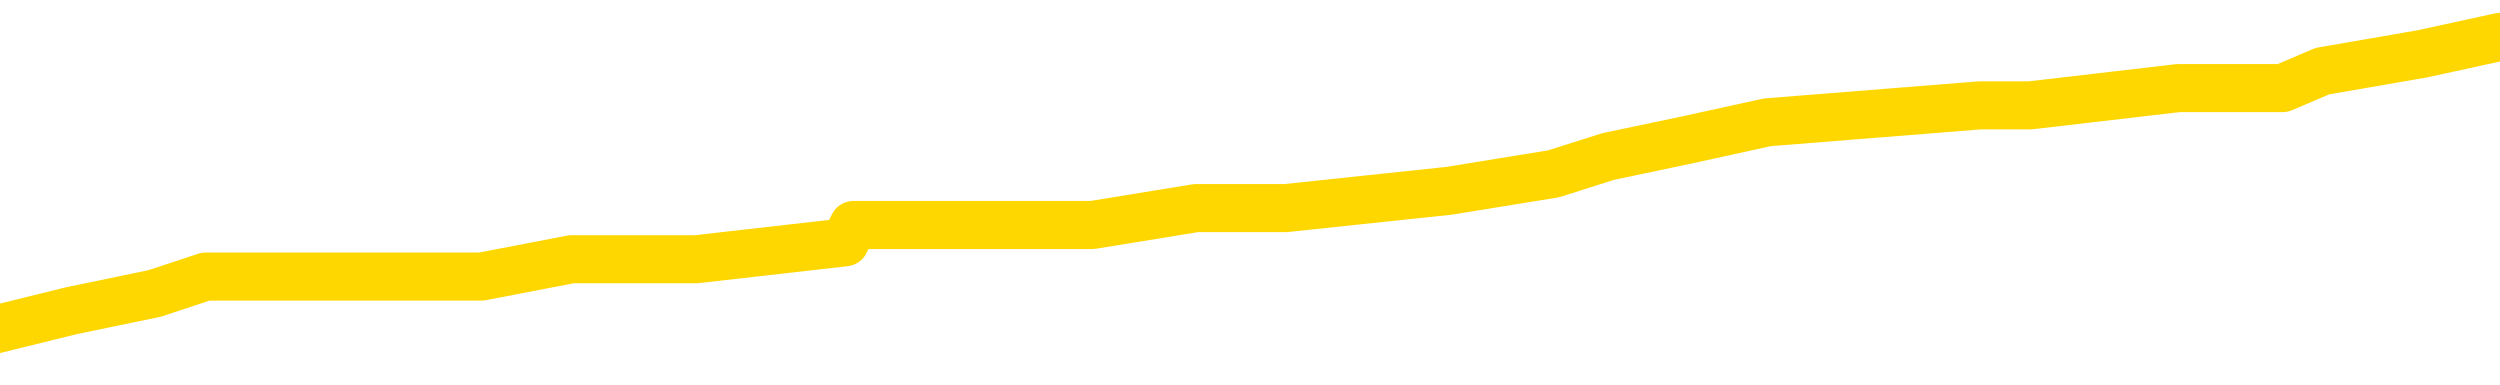 <svg xmlns="http://www.w3.org/2000/svg" version="1.1" viewBox="0 0 6500 1000">
	<path fill="none" stroke="gold" stroke-width="125" stroke-linecap="round" stroke-linejoin="round" d="M0 105792  L-830747 105792 L-830563 105748 L-830072 105659 L-829779 105614 L-829468 105525 L-829233 105481 L-829180 105392 L-829120 105303 L-828967 105258 L-828927 105169 L-828794 105125 L-828502 105080 L-827961 105080 L-827351 105036 L-827303 105036 L-826663 104991 L-826629 104991 L-826104 104991 L-825971 104947 L-825581 104858 L-825253 104769 L-825136 104680 L-824924 104591 L-824208 104591 L-823638 104546 L-823530 104546 L-823356 104502 L-823135 104412 L-822733 104368 L-822707 104279 L-821779 104190 L-821692 104101 L-821610 104012 L-821540 103923 L-821242 103878 L-821090 103789 L-819200 103834 L-819099 103834 L-818837 103834 L-818543 103878 L-818402 103789 L-818153 103789 L-818117 103745 L-817959 103700 L-817496 103611 L-817243 103567 L-817030 103478 L-816779 103433 L-816430 103389 L-815503 103300 L-815409 103211 L-814998 103166 L-813827 103077 L-812638 103033 L-812546 102944 L-812519 102855 L-812253 102766 L-811954 102677 L-811825 102588 L-811787 102499 L-810973 102499 L-810589 102543 L-809528 102588 L-809467 102588 L-809202 103478 L-808731 104323 L-808538 105169 L-808275 106015 L-807938 105970 L-807802 105926 L-807347 105881 L-806604 105837 L-806586 105792 L-806421 105703 L-806353 105703 L-805836 105659 L-804808 105659 L-804612 105614 L-804123 105570 L-803761 105525 L-803352 105525 L-802967 105570 L-801263 105570 L-801165 105570 L-801094 105570 L-801032 105570 L-800848 105525 L-800511 105525 L-799871 105481 L-799794 105436 L-799733 105436 L-799546 105392 L-799466 105392 L-799289 105347 L-799270 105303 L-799040 105303 L-798652 105258 L-797764 105258 L-797724 105214 L-797636 105169 L-797609 105080 L-796600 105036 L-796451 104947 L-796427 104902 L-796294 104858 L-796254 104813 L-794996 104769 L-794938 104769 L-794398 104724 L-794345 104724 L-794299 104724 L-793904 104680 L-793764 104635 L-793564 104591 L-793418 104591 L-793253 104591 L-792976 104635 L-792618 104635 L-792065 104591 L-791420 104546 L-791161 104457 L-791008 104412 L-790607 104368 L-790567 104323 L-790446 104279 L-790384 104323 L-790370 104323 L-790276 104323 L-789983 104279 L-789832 104101 L-789502 104012 L-789424 103923 L-789348 103878 L-789121 103745 L-789055 103656 L-788827 103567 L-788775 103478 L-788610 103433 L-787604 103389 L-787421 103344 L-786870 103300 L-786477 103211 L-786079 103166 L-785229 103077 L-785151 103033 L-784572 102988 L-784131 102988 L-783890 102944 L-783732 102944 L-783332 102855 L-783311 102855 L-782866 102810 L-782461 102766 L-782325 102677 L-782150 102588 L-782013 102499 L-781763 102410 L-780763 102365 L-780681 102321 L-780546 102276 L-780507 102232 L-779617 102187 L-779401 102143 L-778958 102098 L-778841 102054 L-778784 102009 L-778108 102009 L-778007 101965 L-777979 101965 L-776637 101920 L-776231 101876 L-776191 101831 L-775263 101787 L-775165 101742 L-775032 101698 L-774628 101653 L-774602 101609 L-774509 101564 L-774292 101520 L-773881 101431 L-772728 101342 L-772436 101253 L-772407 101164 L-771799 101119 L-771549 101030 L-771529 100986 L-770600 100941 L-770549 100852 L-770426 100808 L-770409 100719 L-770253 100674 L-770078 100585 L-769941 100541 L-769885 100496 L-769777 100452 L-769691 100407 L-769458 100363 L-769383 100318 L-769075 100274 L-768957 100229 L-768787 100185 L-768696 100140 L-768593 100140 L-768570 100096 L-768493 100096 L-768395 100007 L-768028 99962 L-767924 99918 L-767420 99873 L-766968 99829 L-766930 99784 L-766906 99740 L-766865 99695 L-766737 99651 L-766636 99606 L-766194 99562 L-765912 99517 L-765320 99473 L-765189 99428 L-764915 99339 L-764762 99295 L-764609 99250 L-764524 99161 L-764446 99117 L-764260 99072 L-764209 99072 L-764182 99028 L-764102 98983 L-764079 98939 L-763796 98850 L-763192 98761 L-762197 98716 L-761899 98672 L-761165 98627 L-760920 98582 L-760830 98538 L-760253 98493 L-759555 98449 L-758802 98404 L-758484 98360 L-758101 98271 L-758024 98226 L-757390 98182 L-757204 98137 L-757116 98137 L-756987 98137 L-756674 98093 L-756625 98048 L-756483 98004 L-756461 97959 L-755493 97915 L-754948 97870 L-754470 97870 L-754409 97870 L-754085 97870 L-754063 97826 L-754001 97826 L-753791 97781 L-753714 97737 L-753659 97692 L-753637 97648 L-753598 97603 L-753582 97559 L-752825 97514 L-752808 97470 L-752009 97425 L-751856 97381 L-750951 97336 L-750445 97292 L-750216 97203 L-750174 97203 L-750059 97158 L-749883 97114 L-749128 97158 L-748993 97114 L-748829 97069 L-748511 97025 L-748335 96936 L-747313 96847 L-747290 96758 L-747039 96713 L-746825 96624 L-746192 96580 L-745954 96491 L-745921 96402 L-745743 96313 L-745663 96224 L-745573 96179 L-745509 96090 L-745068 96001 L-745045 95957 L-744504 95912 L-744248 95868 L-743753 95823 L-742876 95779 L-742839 95734 L-742787 95690 L-742745 95645 L-742628 95601 L-742352 95556 L-742145 95467 L-741947 95378 L-741924 95289 L-741874 95200 L-741835 95156 L-741757 95111 L-741159 95022 L-741099 94978 L-740996 94933 L-740842 94889 L-740210 94844 L-739529 94800 L-739226 94711 L-738879 94666 L-738682 94622 L-738634 94533 L-738313 94488 L-737686 94444 L-737539 94399 L-737503 94355 L-737445 94310 L-737368 94221 L-737127 94221 L-737039 94177 L-736944 94132 L-736651 94088 L-736516 94043 L-736456 93999 L-736419 93910 L-736147 93910 L-735141 93865 L-734965 93821 L-734915 93821 L-734622 93776 L-734430 93687 L-734097 93643 L-733590 93598 L-733028 93509 L-733013 93420 L-732996 93376 L-732896 93287 L-732781 93198 L-732742 93109 L-732705 93064 L-732639 93064 L-732611 93020 L-732472 93064 L-732179 93064 L-732129 93064 L-732024 93064 L-731759 93020 L-731294 92975 L-731150 92975 L-731095 92886 L-731038 92842 L-730847 92797 L-730482 92753 L-730268 92753 L-730073 92753 L-730015 92753 L-729956 92663 L-729802 92619 L-729533 92574 L-729103 92797 L-729087 92797 L-729010 92753 L-728946 92708 L-728816 92396 L-728793 92352 L-728509 92307 L-728461 92263 L-728407 92218 L-727944 92174 L-727905 92174 L-727865 92129 L-727674 92085 L-727194 92040 L-726707 91996 L-726691 91951 L-726653 91907 L-726396 91862 L-726319 91773 L-726089 91729 L-726073 91640 L-725778 91551 L-725336 91506 L-724889 91462 L-724385 91417 L-724231 91373 L-723944 91328 L-723904 91239 L-723573 91195 L-723351 91150 L-722834 91061 L-722758 91017 L-722510 90928 L-722316 90839 L-722256 90794 L-721480 90750 L-721406 90750 L-721175 90705 L-721158 90705 L-721097 90661 L-720901 90616 L-720437 90616 L-720414 90572 L-720284 90572 L-718983 90572 L-718966 90572 L-718889 90527 L-718796 90527 L-718578 90527 L-718426 90483 L-718248 90527 L-718194 90572 L-717907 90616 L-717867 90616 L-717498 90616 L-717057 90616 L-716874 90616 L-716553 90572 L-716258 90572 L-715812 90483 L-715740 90438 L-715278 90349 L-714840 90305 L-714658 90260 L-713204 90171 L-713072 90127 L-712615 90038 L-712389 89993 L-712002 89904 L-711486 89815 L-710532 89726 L-709738 89637 L-709063 89593 L-708638 89504 L-708327 89459 L-708097 89326 L-707413 89192 L-707400 89059 L-707190 88881 L-707168 88836 L-706994 88747 L-706044 88703 L-705776 88614 L-704961 88569 L-704650 88480 L-704613 88436 L-704555 88347 L-703938 88302 L-703300 88213 L-701674 88169 L-701001 88124 L-700359 88124 L-700281 88124 L-700225 88124 L-700189 88124 L-700161 88080 L-700049 87991 L-700031 87946 L-700008 87902 L-699855 87857 L-699801 87768 L-699723 87724 L-699604 87679 L-699506 87635 L-699389 87590 L-699119 87501 L-698850 87457 L-698832 87368 L-698632 87323 L-698485 87234 L-698259 87190 L-698125 87145 L-697816 87101 L-697756 87056 L-697403 86967 L-697054 86923 L-696953 86878 L-696889 86789 L-696829 86744 L-696445 86655 L-696064 86611 L-695959 86566 L-695699 86522 L-695428 86433 L-695269 86388 L-695236 86344 L-695174 86299 L-695033 86255 L-694849 86210 L-694805 86166 L-694517 86166 L-694500 86121 L-694267 86121 L-694206 86077 L-694168 86077 L-693588 86032 L-693455 85988 L-693431 85810 L-693413 85498 L-693395 85142 L-693379 84786 L-693355 84430 L-693339 84163 L-693318 83852 L-693301 83540 L-693278 83362 L-693261 83184 L-693239 83051 L-693223 82962 L-693174 82828 L-693101 82695 L-693067 82472 L-693043 82294 L-693007 82116 L-692966 81938 L-692929 81849 L-692913 81671 L-692889 81538 L-692852 81449 L-692835 81315 L-692812 81226 L-692794 81137 L-692776 81048 L-692760 80959 L-692730 80825 L-692704 80692 L-692659 80647 L-692643 80558 L-692601 80514 L-692553 80425 L-692482 80336 L-692467 80247 L-692451 80158 L-692388 80113 L-692349 80069 L-692310 80024 L-692144 79980 L-692079 79935 L-692063 79891 L-692019 79802 L-691960 79757 L-691748 79713 L-691714 79668 L-691672 79624 L-691594 79579 L-691056 79535 L-690978 79490 L-690874 79401 L-690785 79357 L-690609 79312 L-690259 79268 L-690103 79223 L-689665 79179 L-689508 79134 L-689378 79090 L-688674 79001 L-688473 78956 L-687513 78867 L-687030 78823 L-686931 78823 L-686839 78778 L-686594 78734 L-686521 78689 L-686078 78600 L-685982 78556 L-685967 78511 L-685951 78467 L-685926 78422 L-685460 78378 L-685243 78333 L-685103 78289 L-684810 78244 L-684721 78200 L-684680 78155 L-684650 78111 L-684477 78066 L-684418 78022 L-684342 77977 L-684262 77933 L-684192 77933 L-683883 77888 L-683798 77844 L-683584 77799 L-683549 77755 L-682865 77710 L-682766 77666 L-682561 77621 L-682515 77577 L-682236 77532 L-682174 77488 L-682157 77399 L-682079 77354 L-681771 77265 L-681747 77221 L-681693 77132 L-681670 77087 L-681548 77043 L-681412 76954 L-681168 76909 L-681042 76909 L-680395 76865 L-680379 76865 L-680355 76865 L-680174 76776 L-680098 76731 L-680006 76687 L-679579 76642 L-679162 76598 L-678769 76509 L-678691 76464 L-678672 76420 L-678309 76375 L-678072 76331 L-677844 76286 L-677531 76242 L-677453 76197 L-677372 76108 L-677194 76019 L-677179 75975 L-676913 75886 L-676833 75841 L-676603 75797 L-676377 75752 L-676061 75752 L-675886 75708 L-675525 75708 L-675133 75663 L-675064 75574 L-675000 75530 L-674860 75441 L-674808 75396 L-674706 75307 L-674204 75263 L-674007 75218 L-673760 75174 L-673575 75129 L-673275 75085 L-673199 75040 L-673033 74951 L-672149 74906 L-672120 74817 L-671997 74728 L-671419 74684 L-671341 74639 L-670627 74639 L-670315 74639 L-670102 74639 L-670085 74639 L-669699 74639 L-669174 74550 L-668728 74506 L-668398 74461 L-668245 74417 L-667919 74417 L-667741 74372 L-667660 74372 L-667453 74283 L-667278 74239 L-666349 74194 L-665460 74150 L-665420 74105 L-665192 74105 L-664813 74061 L-664026 74016 L-663791 73972 L-663716 73927 L-663358 73883 L-662786 73794 L-662519 73749 L-662133 73705 L-662029 73705 L-661859 73705 L-661241 73705 L-661030 73705 L-660722 73705 L-660669 73660 L-660541 73616 L-660488 73571 L-660369 73527 L-660033 73438 L-659073 73393 L-658942 73304 L-658740 73260 L-658109 73215 L-657798 73171 L-657384 73126 L-657356 73082 L-657211 73037 L-656791 72993 L-655458 72993 L-655411 72948 L-655283 72859 L-655266 72815 L-654688 72726 L-654482 72681 L-654453 72637 L-654412 72592 L-654355 72548 L-654317 72503 L-654239 72459 L-654096 72414 L-653641 72370 L-653523 72325 L-653238 72281 L-652865 72236 L-652769 72192 L-652442 72147 L-652088 72103 L-651918 72058 L-651870 72014 L-651761 71969 L-651672 71925 L-651645 71880 L-651568 71791 L-651265 71747 L-651231 71658 L-651159 71613 L-650791 71569 L-650456 71524 L-650375 71524 L-650155 71480 L-649984 71435 L-649956 71391 L-649459 71346 L-648910 71257 L-648029 71213 L-647931 71124 L-647854 71079 L-647579 71035 L-647332 70946 L-647258 70901 L-647197 70812 L-647078 70768 L-647035 70723 L-646925 70679 L-646848 70590 L-646148 70545 L-645902 70501 L-645863 70456 L-645706 70412 L-645107 70412 L-644880 70412 L-644788 70412 L-644313 70412 L-643716 70323 L-643196 70278 L-643175 70234 L-643029 70189 L-642709 70189 L-642168 70189 L-641936 70189 L-641765 70189 L-641279 70145 L-641051 70100 L-640966 70056 L-640620 70011 L-640294 70011 L-639771 69967 L-639444 69922 L-638843 69878 L-638646 69789 L-638594 69744 L-638553 69700 L-638272 69655 L-637587 69566 L-637277 69522 L-637252 69433 L-637061 69388 L-636838 69344 L-636752 69299 L-636089 69210 L-636064 69165 L-635842 69076 L-635512 69032 L-635161 68943 L-634956 68898 L-634723 68809 L-634465 68765 L-634276 68676 L-634229 68631 L-634001 68587 L-633967 68542 L-633810 68498 L-633596 68453 L-633423 68409 L-633332 68364 L-633054 68320 L-632811 68275 L-632495 68231 L-632069 68231 L-632032 68231 L-631548 68231 L-631315 68231 L-631103 68186 L-630877 68142 L-630327 68142 L-630080 68097 L-629246 68097 L-629190 68053 L-629168 68008 L-629010 67964 L-628549 67919 L-628508 67875 L-628168 67786 L-628035 67741 L-627812 67697 L-627240 67652 L-626768 67608 L-626574 67563 L-626381 67519 L-626191 67474 L-626089 67430 L-625721 67385 L-625675 67341 L-625593 67296 L-624300 67252 L-624252 67207 L-623983 67207 L-623838 67207 L-623287 67207 L-623171 67163 L-623089 67118 L-622730 67074 L-622506 67029 L-622225 66985 L-621896 66896 L-621388 66851 L-621275 66807 L-621196 66762 L-621032 66718 L-620738 66718 L-620269 66718 L-620072 66762 L-620022 66762 L-619372 66718 L-619250 66673 L-618796 66673 L-618760 66629 L-618292 66584 L-618181 66540 L-618165 66495 L-617949 66495 L-617768 66451 L-617236 66451 L-616207 66451 L-616007 66406 L-615549 66362 L-614601 66273 L-614502 66228 L-614148 66139 L-614087 66095 L-614073 66050 L-614038 66006 L-613668 65961 L-613548 65917 L-613306 65872 L-613142 65828 L-612955 65783 L-612834 65739 L-611764 65650 L-610905 65605 L-610693 65516 L-610596 65472 L-610422 65383 L-610089 65338 L-610017 65294 L-609959 65249 L-609784 65249 L-609395 65205 L-609160 65160 L-609048 65116 L-608931 65071 L-607951 65027 L-607925 64982 L-607331 64893 L-607298 64893 L-607150 64849 L-606865 64804 L-605953 64804 L-605007 64804 L-604854 64760 L-604752 64760 L-604620 64715 L-604477 64671 L-604451 64626 L-604336 64582 L-604118 64537 L-603437 64493 L-603307 64448 L-603004 64404 L-602764 64315 L-602432 64270 L-601793 64226 L-601450 64137 L-601389 64092 L-601233 64092 L-600311 64092 L-599841 64092 L-599797 64092 L-599785 64048 L-599743 64003 L-599721 63959 L-599694 63914 L-599550 63870 L-599128 63825 L-598793 63825 L-598601 63781 L-598173 63781 L-597985 63736 L-597596 63647 L-597062 63603 L-596689 63558 L-596668 63558 L-596418 63514 L-596299 63469 L-596224 63425 L-596088 63380 L-596048 63336 L-595969 63291 L-595574 63246 L-595078 63202 L-594966 63113 L-594793 63068 L-594485 63024 L-594038 62979 L-593715 62935 L-593572 62846 L-593145 62757 L-592992 62668 L-592937 62579 L-592123 62534 L-592103 62490 L-591731 62445 L-591674 62445 L-590545 62401 L-590477 62401 L-589919 62356 L-589724 62312 L-589588 62267 L-589355 62223 L-589008 62178 L-588973 62089 L-588938 62045 L-588869 61956 L-588521 61911 L-588348 61867 L-587864 61822 L-587847 61778 L-587522 61733 L-587365 61689 L-586224 61600 L-586199 61555 L-586007 61466 L-585814 61422 L-585563 61377 L-585546 61333 L-584526 61288 L-584228 61244 L-584153 61199 L-584017 61110 L-583841 61066 L-583264 60977 L-583049 60932 L-582985 60888 L-582854 60843 L-582817 60754 L-582294 60710 L-582156 78244 L-582142 78244 L-582119 78244 L-582099 78244 L-581872 60665 L-581096 60665 L-581054 60665 L-580686 60665 L-580608 60621 L-580556 60576 L-579883 60532 L-579140 60487 L-578716 60487 L-578268 60443 L-577206 60398 L-576895 60309 L-576485 60309 L-576413 60265 L-575888 60265 L-575794 60265 L-575776 60265 L-575331 60220 L-575146 60131 L-574365 60042 L-573693 59998 L-573281 59864 L-573049 59775 L-572908 59731 L-572827 59642 L-572807 59597 L-572731 59597 L-572602 59553 L-572285 59597 L-572061 59597 L-571736 59553 L-571674 59553 L-571304 59553 L-571271 59553 L-571062 59553 L-570395 59553 L-570317 59553 L-570159 59464 L-570049 59464 L-569722 59419 L-569567 59375 L-569226 59375 L-569169 59286 L-568831 59197 L-568628 59152 L-568575 59063 L-567198 59019 L-567069 58974 L-566635 58930 L-566315 58885 L-565487 58796 L-565364 58752 L-564633 58663 L-564477 58574 L-564436 58529 L-564382 58485 L-564359 58440 L-564245 58396 L-563949 58351 L-563659 58307 L-563605 58262 L-563484 58218 L-563454 58173 L-563354 58129 L-562910 58129 L-562758 58084 L-561923 58084 L-561381 58040 L-561046 58040 L-561031 57995 L-560955 57951 L-560839 57906 L-560644 57862 L-560380 57817 L-559546 57773 L-559449 57728 L-558928 57684 L-558886 57639 L-558787 57595 L-557958 57595 L-557823 57550 L-557485 57550 L-556931 57506 L-556551 57461 L-556388 57417 L-556078 57372 L-555265 57327 L-554959 57283 L-554691 57283 L-554369 57283 L-554048 57327 L-553773 57327 L-552944 57238 L-552849 57194 L-552757 57060 L-552652 56927 L-552265 56793 L-551785 56704 L-551769 56660 L-551650 56615 L-551282 56526 L-551188 56482 L-550354 56393 L-550277 56348 L-549977 56304 L-549886 56259 L-549479 56170 L-549369 56081 L-548670 56037 L-548197 55992 L-548136 55948 L-547918 55859 L-547644 55814 L-547531 55770 L-546504 55725 L-546117 55681 L-546097 55636 L-545764 55592 L-545519 55547 L-545086 55503 L-544976 55458 L-544859 55414 L-544407 55325 L-543816 55280 L-543480 55236 L-541587 55191 L-541473 55102 L-541262 55058 L-539943 55013 L-539837 45000 L-539771 35120 L-539735 25997 L-539673 25997 L-539173 35921 L-538498 45712 L-538476 54746 L-538206 54657 L-537238 54657 L-536548 54613 L-536386 54568 L-535846 54524 L-535756 54479 L-534737 54435 L-533789 54346 L-533423 54390 L-533320 54435 L-532732 54435 L-532673 54435 L-532572 54390 L-532132 54301 L-532025 54257 L-531583 54212 L-530583 54079 L-530327 53945 L-530224 53812 L-530094 53723 L-529727 53634 L-529146 53545 L-529115 53500 L-528800 53456 L-526817 53411 L-526701 53367 L-526633 53367 L-526275 53322 L-524656 53278 L-524478 53278 L-524334 53278 L-523512 53322 L-523459 53367 L-523404 53367 L-522970 53367 L-521990 53411 L-521916 53411 L-520831 53367 L-520618 53367 L-519902 53278 L-519514 53233 L-519295 53144 L-518975 53055 L-518482 52966 L-518354 52922 L-518125 52833 L-517893 52744 L-517834 52699 L-517544 52655 L-517272 52566 L-516242 52521 L-514577 52477 L-514158 52432 L-514021 52388 L-513864 52388 L-513559 52343 L-513331 52254 L-513173 52210 L-513013 52121 L-512844 52032 L-512797 51987 L-512743 51943 L-512722 51943 L-512336 51898 L-512086 51898 L-511815 51898 L-511655 51898 L-511565 51898 L-509906 51898 L-509741 51943 L-509361 51898 L-508901 51898 L-508291 51809 L-507198 51765 L-506767 51720 L-506736 51676 L-506673 51631 L-506656 51587 L-504952 51542 L-504910 51497 L-504444 51453 L-504257 51408 L-504225 51319 L-503630 51275 L-503580 51230 L-503257 51186 L-503206 51141 L-502996 51097 L-502978 51052 L-502712 50963 L-502659 50919 L-502190 50874 L-501680 50785 L-501601 50785 L-501307 50741 L-501290 50696 L-501252 50652 L-501181 50607 L-501023 50563 L-500077 50563 L-500021 50563 L-499500 50563 L-499308 50518 L-499207 50518 L-498981 50474 L-498471 50474 L-498083 51676 L-498013 51676 L-497665 51631 L-497308 51587 L-496179 50296 L-496128 50207 L-495902 50162 L-495868 50118 L-495743 50029 L-495644 50029 L-495379 50029 L-494639 50073 L-494061 50073 L-493767 50073 L-493061 50073 L-492882 50029 L-492859 50029 L-492223 49984 L-491912 49940 L-491516 49940 L-491486 49895 L-491465 49851 L-491311 49806 L-490626 49806 L-490610 49806 L-490270 49806 L-489997 49762 L-489960 49717 L-489904 49628 L-489882 49584 L-489810 49539 L-489478 49495 L-489372 49450 L-489343 49361 L-489145 49317 L-488992 49272 L-488124 49228 L-487562 49139 L-487546 49139 L-487444 49094 L-487342 49139 L-487196 49139 L-487117 49139 L-487080 49094 L-487024 49050 L-486951 49005 L-486806 48961 L-486324 48961 L-485920 48916 L-485053 48961 L-485033 48961 L-484776 48961 L-484699 48961 L-484670 48916 L-484659 48827 L-484642 48783 L-484349 48738 L-484310 48694 L-484238 48649 L-484164 48605 L-483959 48560 L-483799 48427 L-483498 48293 L-483421 48115 L-483403 47982 L-483187 47893 L-482956 47893 L-482846 47937 L-482476 47982 L-482318 47982 L-482086 47982 L-481918 47982 L-481773 47937 L-481641 47893 L-480365 47804 L-479962 47715 L-479901 47670 L-479784 47581 L-479359 47537 L-479343 47448 L-479282 47403 L-479008 47314 L-478896 47270 L-478614 47181 L-478336 47136 L-477911 47047 L-477889 47003 L-477811 46958 L-477685 46914 L-477099 46869 L-476707 46825 L-476372 46780 L-475783 46736 L-475680 46736 L-475510 46691 L-475374 46691 L-474546 46647 L-473361 46602 L-473325 46558 L-473269 46558 L-473049 46513 L-472844 46513 L-472689 46513 L-472432 46469 L-472356 46424 L-471813 46380 L-471777 46335 L-471528 46291 L-471140 46246 L-470315 46202 L-469956 46157 L-469646 46157 L-469388 46113 L-469164 46068 L-468758 46024 L-468642 45979 L-468458 45935 L-468405 45935 L-468217 45890 L-468046 45846 L-468017 45801 L-467737 45757 L-467426 45712 L-467288 45668 L-466978 45623 L-466785 45623 L-466769 45578 L-466050 45578 L-465916 45489 L-465619 45445 L-465528 45400 L-464927 45400 L-464889 45356 L-464811 45311 L-464190 45267 L-464039 45178 L-463998 45133 L-463688 45089 L-463496 45044 L-463303 44955 L-463247 44866 L-462938 44822 L-462886 44777 L-462832 44822 L-462806 44822 L-462681 44822 L-461870 44777 L-461794 44733 L-461253 44688 L-460985 44644 L-460325 44599 L-459418 44555 L-459176 44510 L-458644 44466 L-458427 44421 L-457319 44466 L-457269 44466 L-456493 44466 L-455946 44421 L-455835 44377 L-455682 44288 L-455626 44243 L-455461 44199 L-455084 44154 L-454636 44110 L-454582 44065 L-454427 44021 L-453747 43976 L-453527 43932 L-453009 43887 L-452160 43798 L-452144 43754 L-450353 43709 L-449799 43665 L-449682 43620 L-448676 43576 L-448639 43531 L-448407 43531 L-448314 43531 L-448274 43531 L-447942 43487 L-447590 43442 L-447325 43353 L-447038 43309 L-446728 43220 L-446473 43131 L-446380 43086 L-445890 43042 L-445682 42997 L-445117 42953 L-445002 42997 L-444651 42953 L-444600 42953 L-444560 42953 L-443956 42864 L-443222 42775 L-442641 42686 L-442406 42597 L-441865 42463 L-441713 42374 L-441211 42330 L-441002 42241 L-440979 42241 L-440920 42196 L-439957 42196 L-439779 42152 L-439338 42107 L-439313 42018 L-439158 41974 L-439077 41974 L-438926 42018 L-438279 42018 L-438230 41974 L-437110 41929 L-436126 41885 L-436064 41840 L-435343 41796 L-434479 41751 L-434100 41707 L-433881 41707 L-433121 41662 L-433069 41618 L-432760 41529 L-431909 41529 L-431716 41484 L-431539 41440 L-431315 41440 L-431188 41395 L-430996 41395 L-430763 41351 L-430594 41395 L-430307 41351 L-430028 41351 L-429945 41306 L-429774 41262 L-429758 41173 L-429604 41128 L-429565 41084 L-428789 41039 L-428713 41039 L-428480 40950 L-428054 40906 L-427708 40861 L-427125 40817 L-426856 40817 L-426597 40817 L-426468 40728 L-426452 40683 L-426338 40639 L-426314 40594 L-426080 40550 L-426044 40505 L-424728 40505 L-424672 40461 L-423993 40372 L-423421 40372 L-423295 40372 L-423142 40372 L-423065 40372 L-422753 40283 L-422480 40238 L-422391 40149 L-422289 40149 L-421361 40105 L-421285 40105 L-420921 40105 L-420896 40060 L-420860 40016 L-420085 39927 L-419993 39882 L-419853 39838 L-419451 39793 L-419189 39793 L-418946 39838 L-418732 39793 L-418651 39793 L-418575 39793 L-418498 39793 L-418312 39838 L-418245 39838 L-417995 39838 L-417940 39793 L-417803 39748 L-417723 39659 L-417610 39615 L-417387 39570 L-417222 39526 L-417181 39481 L-417012 39437 L-416641 39392 L-416626 39348 L-416510 39303 L-415789 39259 L-415753 39214 L-415620 39214 L-415273 39170 L-414861 39170 L-414825 39170 L-414747 39125 L-414708 39081 L-414344 39036 L-414140 38992 L-414125 38947 L-413779 38903 L-413431 38903 L-413105 38903 L-413003 38858 L-412850 38858 L-412656 38814 L-412424 38814 L-412332 38814 L-412176 38814 L-412099 38814 L-412058 38769 L-411945 38725 L-411922 38680 L-411671 38680 L-411532 38591 L-410954 38458 L-410126 38369 L-409638 38280 L-409517 38235 L-409478 38191 L-409466 38146 L-409313 38057 L-409213 37968 L-408980 37924 L-408589 37835 L-408285 37790 L-408269 37746 L-408099 37701 L-407860 37612 L-407264 37612 L-406660 37568 L-406620 37568 L-406580 37568 L-406427 37523 L-406373 37479 L-406311 37434 L-406243 37390 L-406188 37301 L-406163 37256 L-406116 37212 L-406022 37123 L-405884 37078 L-405731 37034 L-405599 36989 L-405558 36989 L-405522 36945 L-405461 36900 L-405187 36811 L-404873 36767 L-404832 36678 L-404747 36633 L-404569 36589 L-404332 36544 L-403974 36500 L-403945 36455 L-403375 36411 L-403253 36366 L-403017 36322 L-402994 36322 L-402712 36277 L-402427 36277 L-402172 36277 L-401600 36233 L-401303 36188 L-401227 36144 L-400528 36099 L-400450 36055 L-400415 36010 L-400389 35966 L-400337 35877 L-400143 35832 L-400003 35743 L-399967 35699 L-399927 35654 L-399332 35610 L-399099 35565 L-398816 35877 L-398761 36144 L-398687 36455 L-398609 36722 L-398373 36633 L-398129 36589 L-397994 36544 L-397887 36500 L-397808 36455 L-397420 36366 L-397294 36322 L-397141 36277 L-397103 36233 L-396957 36188 L-396736 36144 L-396562 36099 L-396493 36055 L-395671 35966 L-395655 35966 L-395361 35921 L-394573 35877 L-394263 35877 L-394117 35832 L-393889 35788 L-393688 35699 L-392751 35654 L-392714 35610 L-392692 35565 L-392651 35476 L-392382 35432 L-391786 35387 L-391722 35343 L-391687 35298 L-391670 35254 L-390975 35254 L-390773 35254 L-390741 35254 L-390408 35254 L-390300 35209 L-389675 35120 L-389171 35076 L-389134 34987 L-388692 34987 L-388596 34942 L-388437 34942 L-388124 34942 L-388111 34942 L-387671 34987 L-387189 35031 L-387060 35031 L-386740 35031 L-386672 34987 L-386368 34987 L-386192 34942 L-385998 34898 L-385755 34809 L-385558 34720 L-385532 34631 L-384954 34586 L-384884 34542 L-384474 34497 L-384420 34453 L-384374 34408 L-384010 34364 L-383863 34319 L-383658 34275 L-383562 34275 L-383407 34230 L-383345 34186 L-383198 34097 L-383097 34052 L-382540 34052 L-382518 34141 L-382346 34186 L-381804 34230 L-381743 34230 L-381689 34141 L-381661 34052 L-381589 34008 L-381573 33919 L-381509 33874 L-381473 33785 L-381318 33740 L-380993 33696 L-380427 33651 L-380412 33607 L-380350 33518 L-380249 33429 L-380202 33429 L-379960 33384 L-379537 33384 L-379383 33384 L-377641 33295 L-377099 33251 L-376156 33206 L-375747 33162 L-375206 33073 L-375009 33028 L-374841 32984 L-374545 32939 L-374430 32895 L-374415 32895 L-374260 32850 L-374120 32806 L-374044 32717 L-373912 32717 L-373564 32717 L-373193 32761 L-372595 32761 L-372420 32761 L-372263 32717 L-371994 32672 L-371843 32672 L-371552 32806 L-371528 32895 L-371445 32984 L-371218 33073 L-370518 33028 L-370391 32984 L-369960 32939 L-369866 32895 L-368661 32895 L-368612 32850 L-368319 32850 L-367915 32806 L-367639 32717 L-367620 32672 L-367502 32628 L-367426 32583 L-367245 32539 L-366765 32494 L-366313 32405 L-365903 32361 L-365873 32316 L-365454 32272 L-365340 32272 L-365222 32272 L-365207 32272 L-365013 32227 L-364991 32138 L-364759 32094 L-364316 32049 L-363996 31960 L-363531 31960 L-363366 31916 L-363211 31871 L-363055 31871 L-362602 31871 L-362283 31871 L-362228 31916 L-361857 31916 L-361819 31960 L-361493 31960 L-361376 31916 L-361277 31871 L-360951 31782 L-360564 31738 L-360303 31693 L-359945 31604 L-359688 31560 L-357518 31515 L-357469 31471 L-357446 31426 L-357035 31426 L-356973 31426 L-356903 31471 L-356672 31471 L-356362 31426 L-356058 31337 L-356014 31293 L-355706 31248 L-355573 31204 L-355357 31159 L-354644 31115 L-354489 31115 L-354351 31070 L-354202 31070 L-354181 31070 L-353987 31026 L-353961 30981 L-353870 30937 L-353848 30892 L-353832 30848 L-353732 30803 L-352803 30759 L-352345 30759 L-351253 30670 L-350831 30670 L-350427 30625 L-350388 30581 L-350135 30536 L-349360 30447 L-349344 30403 L-349320 30358 L-349127 30314 L-348390 30269 L-348121 30225 L-348080 30180 L-347681 30091 L-347657 30047 L-346867 30002 L-346187 29958 L-344816 29913 L-344546 29869 L-344498 29824 L-343960 29735 L-343927 29691 L-343825 29602 L-343502 29557 L-343422 29513 L-343153 29513 L-342241 29468 L-342102 29468 L-341853 29379 L-341308 29379 L-340886 29335 L-340692 29290 L-340677 29290 L-340539 29201 L-340445 29157 L-340318 29112 L-340058 29068 L-340033 28979 L-339942 28934 L-339632 28890 L-339571 28845 L-339455 28845 L-339105 28845 L-338294 28845 L-338063 28756 L-337234 28756 L-337002 28667 L-336785 28623 L-336267 28623 L-335629 28578 L-335212 28534 L-334890 28489 L-334409 28445 L-333984 28445 L-333922 28400 L-333574 28400 L-333533 28356 L-333520 28311 L-333420 28222 L-333375 28222 L-332889 28178 L-332088 28178 L-331753 28178 L-330672 28133 L-330192 28089 L-330169 28044 L-330029 28000 L-329474 27955 L-328777 27910 L-328468 27866 L-328246 27821 L-328141 27777 L-328039 27688 L-327368 27643 L-327274 27599 L-327252 27599 L-327174 27554 L-326996 27554 L-326824 27554 L-326643 27510 L-326630 27465 L-326554 27421 L-326390 27376 L-325875 27332 L-325859 27287 L-325718 27287 L-325356 27243 L-325332 27243 L-325201 27198 L-325176 27154 L-324814 27109 L-324289 27020 L-324195 26976 L-323979 26887 L-323886 26842 L-323861 26798 L-323397 26753 L-323320 26753 L-322918 26709 L-322468 26709 L-321216 26664 L-321177 26620 L-320745 26575 L-320713 26531 L-319994 26486 L-319817 26442 L-319682 26397 L-319375 26353 L-319320 26308 L-319295 26219 L-319279 26130 L-319104 26086 L-318915 26041 L-318407 26041 L-318034 25685 L-317695 25285 L-317657 24929 L-316938 24617 L-316844 24573 L-316805 24528 L-316264 24528 L-316241 24484 L-315838 24439 L-315412 24395 L-315141 24395 L-314962 24350 L-314716 24261 L-314692 24217 L-314636 24128 L-314019 24083 L-313517 24039 L-313129 24039 L-312510 24083 L-312294 24083 L-312139 24128 L-310847 24039 L-310748 23994 L-310305 23905 L-309974 23861 L-309673 23772 L-309431 23727 L-308696 23638 L-308117 23594 L-307287 23549 L-307187 23505 L-306630 23460 L-306492 23416 L-304850 23371 L-304789 23371 L-304695 23371 L-303728 23371 L-303551 23327 L-303264 23327 L-303046 23327 L-302968 23282 L-302696 23282 L-302581 23238 L-302428 23193 L-302117 23149 L-302039 23104 L-301948 23104 L-301871 23060 L-301755 23060 L-301576 23015 L-301484 22971 L-301445 22926 L-300942 22926 L-300724 22882 L-300594 22882 L-300439 22837 L-300385 22793 L-300260 22793 L-299875 22748 L-299367 22704 L-299294 22659 L-298814 22615 L-298737 22570 L-298637 22570 L-298403 22526 L-297939 22526 L-297709 22526 L-297692 22526 L-297460 22526 L-297305 22526 L-297244 22526 L-297051 22481 L-296780 22392 L-296028 22348 L-295075 22348 L-295039 22303 L-294814 22303 L-294374 22303 L-294094 22214 L-293745 22170 L-292676 22125 L-291748 22125 L-291618 22125 L-291571 22125 L-291502 22080 L-291347 22080 L-291269 21991 L-291096 21902 L-290661 21813 L-290457 21769 L-290397 21680 L-289814 21635 L-289660 21546 L-289545 21502 L-289504 21457 L-289334 21413 L-289198 21368 L-288987 21279 L-288909 21235 L-288886 21190 L-288677 21101 L-288267 21057 L-288243 21012 L-288020 20968 L-287874 20923 L-287840 20879 L-287826 20834 L-287804 20790 L-287570 20745 L-287385 20701 L-287168 20656 L-287142 20612 L-286453 20567 L-286349 20523 L-286314 20478 L-286293 20434 L-286099 20389 L-286046 20345 L-285929 20256 L-285848 20256 L-285737 20211 L-285422 20167 L-284963 20122 L-284708 20078 L-284473 19989 L-284344 19944 L-283991 19900 L-283932 19855 L-283779 19811 L-283207 19722 L-283120 19677 L-282967 19588 L-282671 19499 L-282301 19410 L-281998 19321 L-281922 19277 L-281517 19232 L-281349 19232 L-281205 19232 L-280665 19232 L-280604 19232 L-280588 19143 L-280422 19099 L-280216 19054 L-280141 19054 L-280049 19010 L-279639 18965 L-279623 18921 L-279600 18921 L-279407 18876 L-279330 19277 L-279159 19677 L-279097 20033 L-279082 20434 L-278567 20389 L-278346 20345 L-277727 20256 L-277473 20211 L-277279 20167 L-277240 20122 L-277166 20122 L-277101 20122 L-276451 20122 L-276412 20167 L-276238 20167 L-276172 20167 L-275498 20167 L-275109 20078 L-274847 20033 L-274610 19989 L-274532 19900 L-274516 19811 L-274314 19766 L-273943 19677 L-273718 19633 L-273082 19588 L-273062 19588 L-272675 19544 L-272582 19544 L-272523 19499 L-272247 19455 L-271938 19455 L-271861 19410 L-271009 19455 L-270667 19677 L-270230 19944 L-269796 20167 L-269301 20389 L-269151 20345 L-268883 20389 L-267645 20434 L-267588 20523 L-265825 20567 L-265634 20523 L-264624 20478 L-264473 20434 L-264097 20523 L-263777 20612 L-263171 20701 L-263102 20790 L-262924 20745 L-262096 20701 L-261957 20656 L-261571 20612 L-261386 20567 L-261343 20523 L-261223 20478 L-261013 20434 L-260565 20345 L-260217 20300 L-260085 20256 L-259676 20211 L-259326 20211 L-259040 20167 L-258847 20122 L-258692 20122 L-258528 20078 L-258460 20033 L-258360 20033 L-258127 19989 L-258010 19989 L-257957 19944 L-257415 19944 L-256951 19900 L-255769 19900 L-255636 19900 L-255611 19900 L-255558 19900 L-254891 19900 L-253856 19811 L-253662 19766 L-253482 19722 L-253331 19722 L-253290 19677 L-253275 19677 L-253214 19633 L-252889 19588 L-251728 19544 L-251534 19499 L-251357 19455 L-250243 19410 L-249384 19366 L-249277 19366 L-248804 19321 L-248611 19321 L-246289 19277 L-246212 19232 L-246090 19143 L-246056 19099 L-246019 19010 L-245924 18876 L-245709 18787 L-245127 18698 L-244741 18654 L-243968 18609 L-243890 18565 L-243193 18565 L-242651 18565 L-242611 18520 L-242480 18520 L-242016 18476 L-241978 18431 L-241843 18387 L-241475 18342 L-241445 18298 L-241295 18298 L-240895 18253 L-239071 18298 L-238264 18253 L-237545 18253 L-237528 18253 L-237215 18164 L-236653 18120 L-236152 18075 L-235633 18031 L-235611 17986 L-233867 17942 L-233698 17897 L-233503 17853 L-232609 17808 L-232090 17719 L-231880 17675 L-231622 17630 L-230912 17586 L-229962 17541 L-229304 17497 L-229265 17408 L-228978 17363 L-228896 17319 L-228800 17319 L-228668 17274 L-228591 17274 L-227856 17274 L-227519 17230 L-227469 17274 L-227214 17274 L-226927 17230 L-226502 17230 L-225921 17185 L-225662 17185 L-225511 17141 L-225264 17141 L-225225 17141 L-224428 17096 L-224390 17052 L-224213 17052 L-223804 16963 L-223576 16963 L-223499 16963 L-223368 16963 L-223252 16918 L-222903 16874 L-222840 16829 L-222688 16785 L-221947 16740 L-221836 16696 L-221665 16651 L-221626 16607 L-221332 16607 L-220930 16607 L-220754 16607 L-220659 16607 L-220350 16562 L-219549 16518 L-219090 16429 L-218570 16384 L-218081 16340 L-217386 16295 L-216340 16251 L-216071 16251 L-216016 16206 L-215856 16206 L-215605 16206 L-215359 16161 L-215280 16117 L-215065 16028 L-214753 15983 L-214290 15894 L-214275 15850 L-213979 15850 L-213966 15805 L-212975 15761 L-212302 15716 L-211967 15627 L-211351 15627 L-211214 15583 L-210575 15538 L-210445 15494 L-209494 15405 L-209395 15316 L-208835 15271 L-208427 15271 L-207998 15271 L-207907 15227 L-207072 15227 L-206709 15227 L-206670 15271 L-206537 15316 L-206361 15316 L-206144 15316 L-206090 15271 L-205933 15182 L-205680 15138 L-204580 15093 L-204503 15049 L-204283 15004 L-204152 14915 L-204116 14871 L-203923 14826 L-203823 14782 L-203339 14737 L-203055 14693 L-202895 14648 L-202800 14559 L-202529 14515 L-202259 14470 L-202243 14292 L-202104 14159 L-201966 14025 L-201639 13847 L-201330 13758 L-201289 13714 L-201214 13625 L-201098 13580 L-200248 13491 L-199921 13447 L-199590 13402 L-199457 13402 L-199241 13402 L-199225 13402 L-198545 13402 L-198451 13313 L-198428 13269 L-198412 13180 L-198374 13135 L-197962 13046 L-197692 13002 L-197652 12957 L-197284 12957 L-197074 12913 L-195991 12913 L-195975 12868 L-195946 12824 L-195926 12824 L-195549 12735 L-195294 12690 L-195046 12601 L-194907 12512 L-194775 12468 L-194443 12423 L-194350 12379 L-194289 12334 L-193731 12290 L-193670 12245 L-193514 12201 L-193320 12156 L-193127 12112 L-193112 12067 L-193073 12023 L-193034 11978 L-192764 11934 L-192640 11889 L-192608 11845 L-192509 11845 L-192353 11845 L-192212 11845 L-191928 11800 L-191602 11800 L-190906 11756 L-190884 11756 L-190374 11756 L-189528 11756 L-189165 11711 L-189011 11667 L-188407 11667 L-188237 11667 L-188176 11667 L-188121 11622 L-187065 11578 L-187047 11578 L-186141 11578 L-186120 11578 L-185953 11533 L-185710 11533 L-185660 11489 L-185606 11400 L-185468 11355 L-185429 11311 L-184500 11266 L-184445 11266 L-184323 11266 L-184251 11266 L-184136 11266 L-183957 11311 L-182975 11266 L-182835 11266 L-182718 11177 L-182423 11088 L-182176 11044 L-182139 10999 L-182084 11044 L-182063 11044 L-181930 11044 L-181851 11044 L-181713 10999 L-181090 10999 L-180924 10955 L-180459 10955 L-180283 10866 L-180267 10821 L-180206 10777 L-180090 10732 L-179607 10688 L-178912 10643 L-178539 10599 L-178369 10554 L-177403 10510 L-177248 10465 L-177071 10465 L-176978 10421 L-176723 10421 L-176552 10421 L-175905 10376 L-175894 10376 L-175314 10331 L-175176 10331 L-175121 10242 L-174386 10198 L-174347 10153 L-174269 10153 L-173627 10109 L-172853 10109 L-172760 10064 L-172712 10064 L-172696 10020 L-172660 10020 L-172644 9931 L-172581 9886 L-172565 9842 L-172545 9842 L-172390 9797 L-172351 9753 L-172335 9708 L-172296 9664 L-172157 9619 L-172080 9575 L-171716 9530 L-171368 9486 L-170594 9441 L-169992 9397 L-169795 9352 L-169565 9352 L-169428 9308 L-168790 9308 L-168500 9263 L-168479 9263 L-168018 9219 L-167786 9219 L-167731 9174 L-167692 9130 L-167189 9085 L-166639 9041 L-165851 8996 L-164728 8996 L-163834 8952 L-163746 8952 L-163446 8907 L-163375 8863 L-163259 8818 L-162082 8774 L-161734 8729 L-161711 8685 L-161192 8640 L-161046 8596 L-160937 8551 L-160728 8507 L-160573 8462 L-160551 8418 L-160357 8373 L-160280 8329 L-160136 8284 L-159335 8240 L-159189 8195 L-158909 8151 L-158732 8106 L-158422 8062 L-157611 8017 L-156682 8017 L-155090 7973 L-154847 7928 L-154206 7884 L-154011 7839 L-153933 7795 L-153415 7750 L-153183 7750 L-153160 7706 L-153028 7706 L-152689 7661 L-152678 7617 L-152462 7572 L-152425 7528 L-151883 7483 L-151354 7394 L-151287 7350 L-150994 7305 L-150446 7216 L-150411 7172 L-150358 7127 L-150259 7038 L-150026 7038 L-149446 7038 L-149348 7083 L-149274 7083 L-148942 7038 L-148192 6994 L-148153 6949 L-147473 6949 L-147319 6949 L-146993 6905 L-146777 6860 L-146545 6860 L-146249 6816 L-146003 6771 L-145651 6727 L-145598 6682 L-144839 6638 L-144146 6549 L-143795 6460 L-143331 6415 L-142698 6371 L-142289 6326 L-142211 6371 L-141785 6371 L-141143 6326 L-140973 6326 L-140231 6282 L-140044 6237 L-139749 6193 L-139177 6148 L-139152 6104 L-138132 6104 L-137645 6059 L-137552 6059 L-137491 6015 L-137203 5970 L-136917 5926 L-136856 5881 L-136676 5881 L-135965 5837 L-135789 5792 L-135590 5748 L-135439 5703 L-135347 5659 L-135285 5614 L-134743 5614 L-134433 5570 L-134341 5481 L-134264 5392 L-133696 5347 L-133605 5347 L-133351 5258 L-133024 5169 L-132987 5036 L-132832 4902 L-132600 4858 L-132278 4813 L-131145 4769 L-130946 4724 L-130420 4680 L-130176 4680 L-129930 4635 L-129850 4591 L-129830 4502 L-129753 4457 L-129698 4368 L-129621 4323 L-129582 4279 L-129403 4190 L-129366 4145 L-129134 4101 L-127897 4056 L-127570 4012 L-127530 3923 L-126749 3878 L-126602 3834 L-125610 3789 L-125403 3789 L-124978 3789 L-124850 3789 L-124446 3834 L-124358 3789 L-123701 3745 L-122994 3700 L-122385 3656 L-122192 3611 L-121959 3522 L-121341 3478 L-121045 3389 L-120606 3344 L-120451 3300 L-120296 3255 L-119540 3166 L-119190 3122 L-118787 3122 L-118749 3077 L-117743 3077 L-117423 3077 L-117176 3033 L-116476 2944 L-116403 2899 L-116090 2855 L-115010 2810 L-114819 2766 L-114585 2766 L-114390 2721 L-113890 2677 L-113136 2677 L-113023 2677 L-112822 2677 L-112781 2632 L-112688 2588 L-112375 2543 L-112287 2499 L-112171 2454 L-111853 2454 L-111784 2410 L-111759 2365 L-111397 2321 L-111359 2276 L-111142 2232 L-110639 2276 L-110037 2321 L-109825 2410 L-109672 2454 L-109634 2454 L-109590 2365 L-109556 2321 L-109423 2276 L-109014 2232 L-108643 2187 L-108589 2143 L-108573 2098 L-108494 2054 L-108085 2009 L-107931 1965 L-107915 1876 L-107876 1831 L-107697 1742 L-107621 1698 L-107390 1653 L-106600 1609 L-106523 1609 L-105788 1520 L-105632 1475 L-105392 1386 L-105330 1297 L-105245 1253 L-105222 1164 L-105104 1075 L-105090 986 L-105028 897 L-104991 852 L-104897 808 L-104875 808 L-104758 763 L-104526 719 L-104356 630 L-103536 630 L-103134 585 L-102979 585 L-102474 585 L-102360 585 L-101764 585 L-101389 541 L-101338 541 L-101144 496 L-100447 496 L-100409 452 L-100264 452 L-100039 407 L-99777 363 L-99403 318 L-98978 274 L-98848 229 L-98828 140 L-98335 140 L-97639 96 L-97407 140 L-97253 140 L-96285 140 L-96060 185 L-95782 185 L-95766 140 L-95240 96 L-94711 51 L-94563 7 L-94544 -37 L-94002 -81 L-93692 -126 L-93575 -215 L-93383 -304 L-93247 -393 L-92920 -437 L-92803 -482 L-92493 -482 L-92067 -526 L-92011 -526 L-91779 -482 L-91682 -482 L-91549 -482 L-91253 -482 L-91139 -526 L-90774 -571 L-90462 -571 L-89979 -615 L-89808 -660 L-89560 -704 L-89344 -749 L-88818 -793 L-88632 -882 L-88276 -927 L-87641 -971 L-87487 -1060 L-86746 -1105 L-86326 -1149 L-86146 -1194 L-86070 -1194 L-85939 -1238 L-85645 -1283 L-85604 -1327 L-85374 -1327 L-85182 -1372 L-84927 -1372 L-84500 -1417 L-84391 -1461 L-83773 -1461 L-83591 -1461 L-82380 -1461 L-81732 -1417 L-81582 -1417 L-81544 -1417 L-81412 -1417 L-81311 -1461 L-81295 -1506 L-81214 -1550 L-81002 -1595 L-80885 -1639 L-80523 -1684 L-80151 -1728 L-79454 -1773 L-79052 -1817 L-78947 -1862 L-78929 -1906 L-77984 -1951 L-77789 -2040 L-77637 -2084 L-77582 -2173 L-76825 -2173 L-76808 -2084 L-76319 -2040 L-76189 -1951 L-75996 -1951 L-75106 -1995 L-75066 -2040 L-75028 -2084 L-74951 -2129 L-74912 -2129 L-74835 -2173 L-74751 -2218 L-74487 -2262 L-74255 -2307 L-74193 -2351 L-73712 -2396 L-73376 -2396 L-73264 -2440 L-73071 -2485 L-72894 -2529 L-72835 -2529 L-72799 -2574 L-72529 -2618 L-71831 -2707 L-71778 -2796 L-71484 -2885 L-71082 -2974 L-70518 -3019 L-69645 -3063 L-69340 -3108 L-69302 -3152 L-69179 -3197 L-68581 -3241 L-68451 -3286 L-68251 -3330 L-68214 -3375 L-67600 -3419 L-67421 -3464 L-67406 -3553 L-67188 -3597 L-67110 -3686 L-66803 -3686 L-66671 -3731 L-66439 -3731 L-66105 -3731 L-66013 -3775 L-65913 -3820 L-65875 -3864 L-65332 -3864 L-65139 -3909 L-64598 -3953 L-64172 -3998 L-64040 -3998 L-63979 -3998 L-63748 -3998 L-63731 -3998 L-63243 -3953 L-63162 -3953 L-63145 -3953 L-61752 -3909 L-61616 -3909 L-61502 -3953 L-60868 -3998 L-60728 -4042 L-60610 -4087 L-60457 -4176 L-60420 -4220 L-60341 -4265 L-60287 -4220 L-59295 -4220 L-59259 -4265 L-59126 -4265 L-59065 -4354 L-58966 -4398 L-58676 -4443 L-58662 -4487 L-58352 -4487 L-58253 -4443 L-57787 -4487 L-57734 229 L-57591 4902 L-57463 9619 L-57231 14337 L-56662 14292 L-56573 14248 L-56551 14248 L-56264 14203 L-55581 14159 L-55504 14114 L-55468 14070 L-55451 14025 L-55252 13981 L-54831 13892 L-54560 13892 L-53687 13847 L-53394 13847 L-53284 13847 L-52549 13803 L-52422 13758 L-52063 13714 L-51810 13714 L-50939 13669 L-50770 13669 L-50708 13625 L-50653 13580 L-50305 13536 L-50282 13491 L-50073 13447 L-49933 13402 L-49802 13358 L-49679 13313 L-49556 13269 L-49319 13224 L-49029 13180 L-48370 13135 L-48348 13091 L-48193 13046 L-48075 13002 L-47111 12957 L-47055 12913 L-46823 12868 L-46800 12824 L-46474 12779 L-46359 12779 L-46319 12735 L-45817 12735 L-45518 12690 L-45407 12646 L-44864 12601 L-43805 12557 L-43179 12512 L-43008 12468 L-42760 12423 L-42504 12379 L-42373 12334 L-42351 12290 L-41684 12245 L-40787 12201 L-40741 12156 L-40671 12112 L-40555 12112 L-40335 12067 L-40144 12067 L-40105 12023 L-39912 11978 L-39253 11978 L-38636 11934 L-38597 12201 L-38001 12468 L-37939 12690 L-36817 12913 L-36763 12913 L-36642 12868 L-36376 12824 L-36313 12824 L-36044 12824 L-35967 12779 L-35751 12779 L-35269 12735 L-34999 12690 L-34868 12690 L-34635 12601 L-34610 12468 L-34596 12290 L-34573 12067 L-34557 11845 L-34533 11622 L-34519 11355 L-34496 11088 L-34480 10821 L-34457 10599 L-34442 10376 L-34420 10153 L-34403 10020 L-34375 9886 L-34358 9708 L-34340 9619 L-34303 9486 L-34263 9397 L-34248 9308 L-34223 9174 L-34171 9085 L-34147 8996 L-34070 8907 L-34032 8863 L-34017 8774 L-33954 8685 L-33939 8596 L-33893 8462 L-33822 8373 L-33784 8329 L-33760 8240 L-33707 8151 L-33682 8106 L-33667 8062 L-33605 8017 L-33568 7973 L-33491 7928 L-33475 7884 L-33447 7795 L-33374 7750 L-33335 7706 L-33181 7617 L-33065 7572 L-33011 7528 L-32928 7483 L-32895 7439 L-32871 7394 L-32716 7350 L-32701 7305 L-32600 7261 L-32289 7216 L-32253 7172 L-32038 7127 L-31927 7127 L-31902 7127 L-31672 7172 L-31439 7172 L-31064 7127 L-30937 7083 L-30897 7038 L-30844 6994 L-30743 6949 L-30706 6905 L-30496 6905 L-30431 6860 L-30319 6860 L-30107 6816 L-30070 6771 L-29698 6727 L-29645 6682 L-29566 6638 L-29544 6593 L-29451 6549 L-29251 6504 L-29213 6504 L-29192 6504 L-28962 6504 L-28941 6460 L-28732 6460 L-28637 6415 L-28599 6371 L-28263 6326 L-28150 6282 L-28110 6237 L-28097 6237 L-27957 6193 L-27942 6193 L-27688 6193 L-27105 6148 L-27029 6104 L-26991 6059 L-26946 6015 L-26898 5970 L-26718 5926 L-26703 5881 L-26603 5837 L-26526 5792 L-26465 5748 L-26100 5659 L-26018 5614 L-26000 5570 L-25946 5525 L-24978 5481 L-24846 5436 L-24825 5392 L-24604 5347 L-24536 5303 L-24513 5258 L-24267 5214 L-24011 5169 L-23880 5125 L-23840 5080 L-23819 4991 L-23763 4902 L-23675 4858 L-23614 4769 L-23389 4724 L-23260 4680 L-23160 4635 L-23106 4591 L-22912 4546 L-22834 4502 L-22501 4457 L-22370 4412 L-22193 4368 L-22177 4323 L-22152 4279 L-21883 4279 L-20682 4234 L-20645 4234 L-20529 4190 L-20295 4145 L-20104 4101 L-20065 4101 L-20010 4056 L-19905 4056 L-19391 4012 L-19097 3967 L-18865 3923 L-18590 3878 L-18573 3834 L-18540 3789 L-18500 3745 L-18463 3700 L-18361 3656 L-18284 3611 L-18191 3567 L-18065 3522 L-17960 3478 L-17782 3478 L-17589 3433 L-16760 3433 L-16644 3389 L-16390 3344 L-16350 3300 L-16251 3255 L-16190 3255 L-15948 3211 L-15924 3211 L-15803 3166 L-15732 3122 L-15692 3077 L-15461 3033 L-15284 2988 L-14764 2944 L-14688 2899 L-14671 2855 L-14260 2855 L-13897 2855 L-13781 2810 L-13759 2810 L-13718 2766 L-13642 2721 L-13588 2677 L-13239 2632 L-13123 2588 L-12946 2588 L-12891 2543 L-12867 2543 L-12753 2499 L-12465 2454 L-12233 2410 L-12018 2365 L-11808 2321 L-11598 2232 L-10771 2187 L-10432 2143 L-9424 2098 L-9061 2054 L-8016 2009 L-7938 1965 L-7491 1920 L-7280 1876 L-7088 1831 L-6794 1787 L-6753 1742 L-6599 1698 L-6546 1609 L-6314 1564 L-5734 1520 L-5540 1475 L-4921 1475 L-4432 1431 L-4380 1386 L-3731 1342 L-3581 1297 L-3412 1253 L-3039 1208 L-3023 1208 L-2924 1164 L-2886 1164 L-2755 1119 L-2321 1119 L-2018 1119 L-1633 1119 L-1493 1075 L-1331 1075 L-897 1075 L-859 1030 L-757 1030 L-642 986 L-464 986 L-294 941 L-176 897 L185 808 L402 763 L535 719 L675 719 L1174 719 L1252 719 L1486 674 L1810 674 L2197 630 L2219 585 L2840 585 L3110 541 L3343 541 L3768 496 L4039 452 L4181 407 L4390 363 L4595 318 L5147 274 L5278 274 L5664 229 L5935 229 L6038 185 L6298 140 L6500 96" />
</svg>
